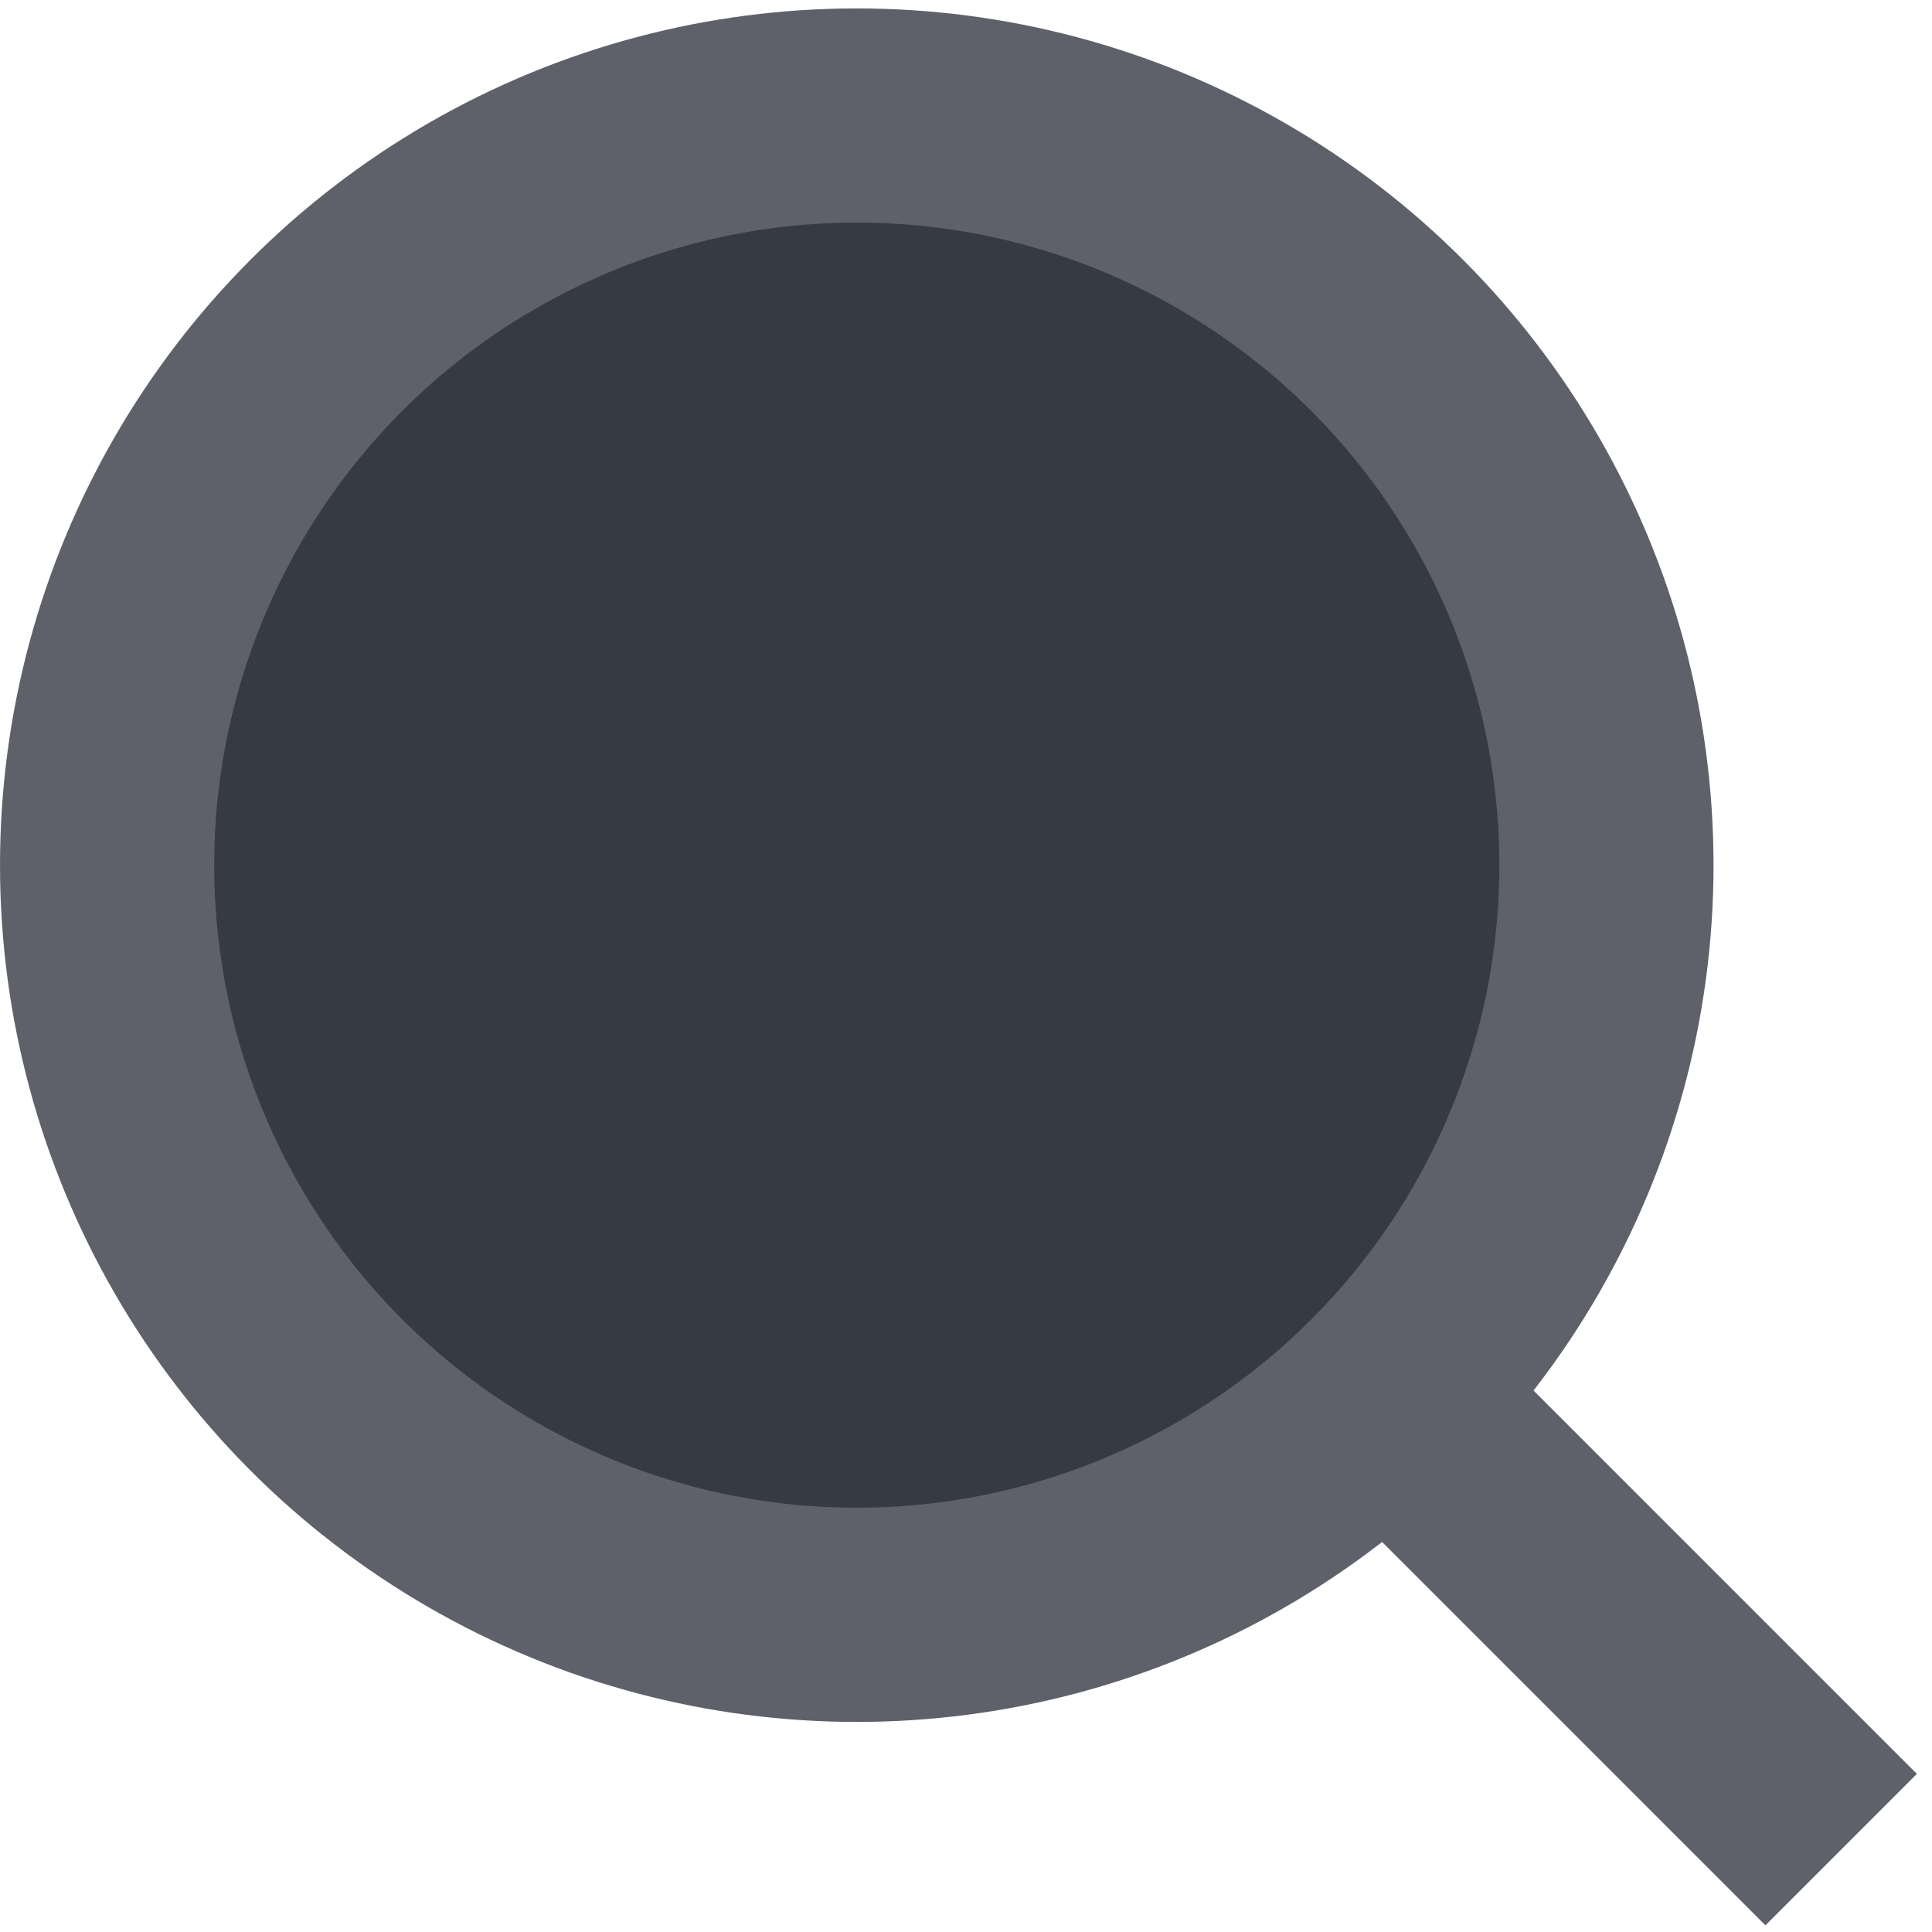 <svg width="115" height="115" viewBox="0 0 115 115" fill="none" xmlns="http://www.w3.org/2000/svg">
<circle cx="50.998" cy="51.498" r="44.623" fill="#363A45" stroke="#5E616A" stroke-width="12.749"/>
<path d="M82.547 83.05L109.592 110.096" stroke="#5E616A" stroke-width="12.749"/>
</svg>
